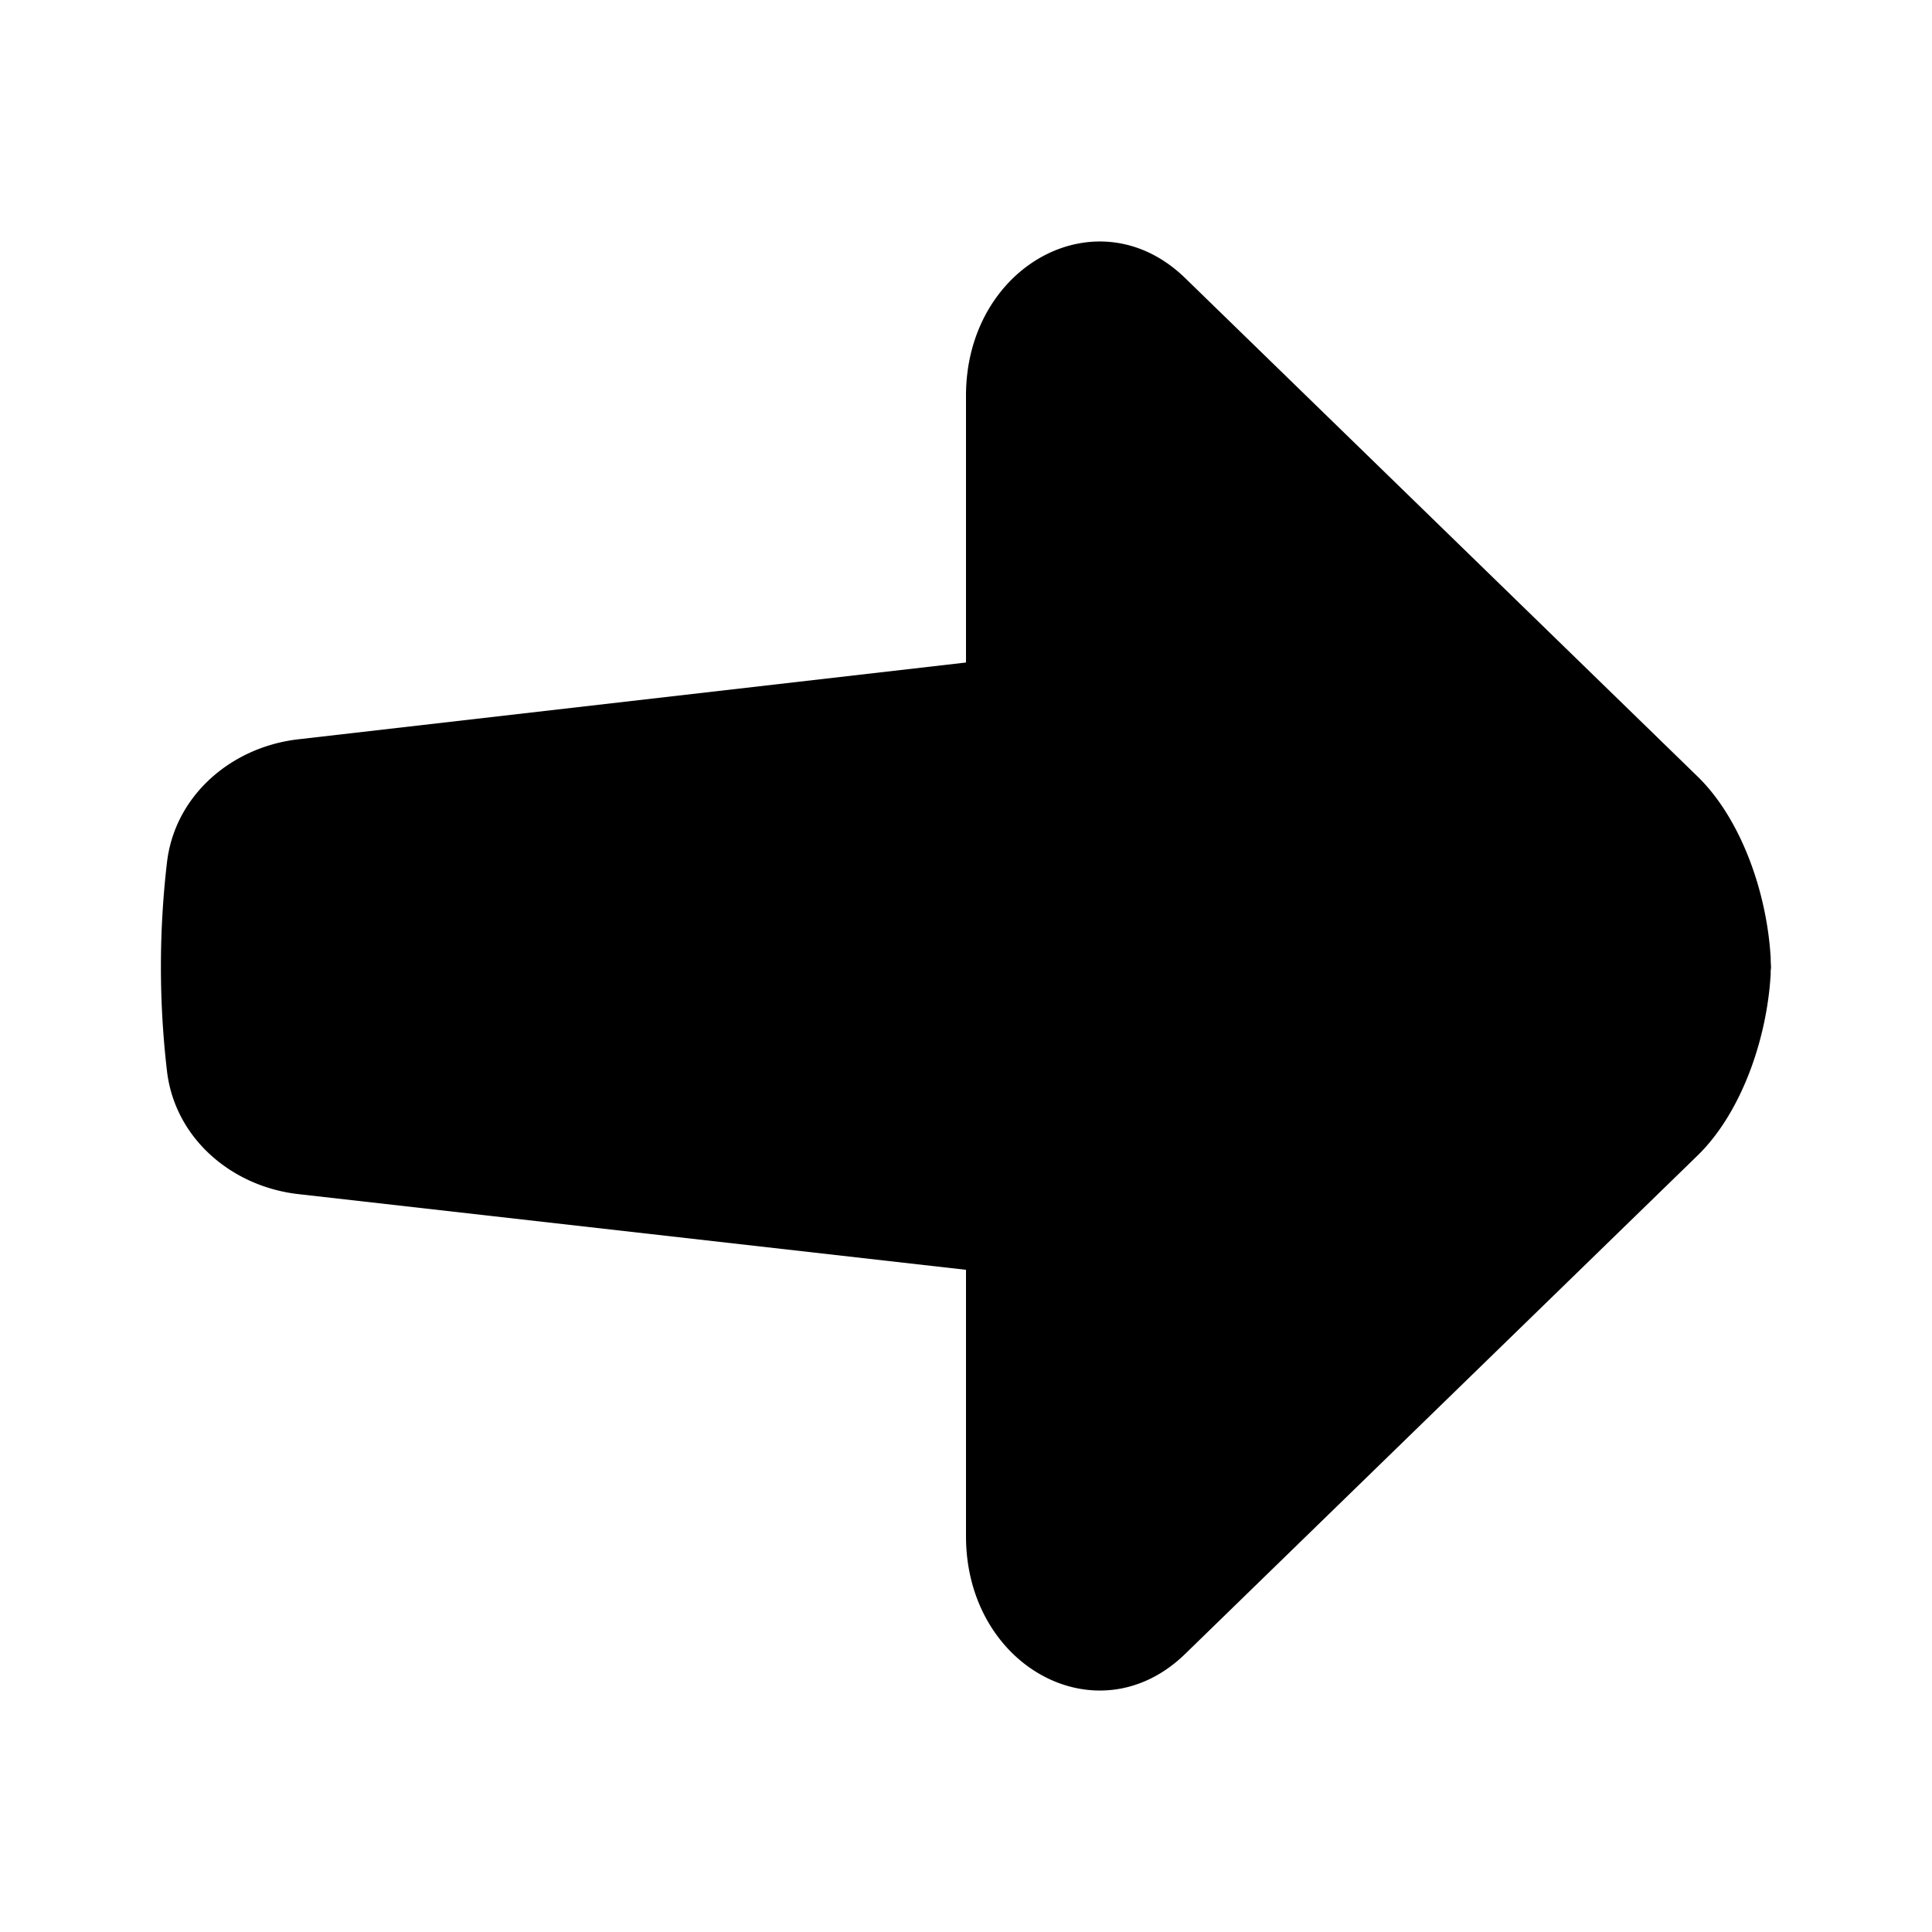 <svg xmlns="http://www.w3.org/2000/svg" width="12" height="12" fill="currentColor" viewBox="0 0 12 12"><path fill-rule="evenodd" d="M7.36 1.726C6.82 1.203 6 1.646 6 2.458v1.657l-4.148.477c-.416.048-.767.35-.815.766-.05.43-.05.863 0 1.293.048.417.4.719.817.766L6 7.887v1.655c0 .813.821 1.255 1.36.732l3.184-3.097c.267-.26.43-.713.454-1.126v-.023C11 6.018 11 6.009 11 6a.673.673 0 0 1-.002-.051c-.024-.413-.187-.866-.454-1.126L7.36 1.726Z" clip-rule="evenodd"/></svg>
